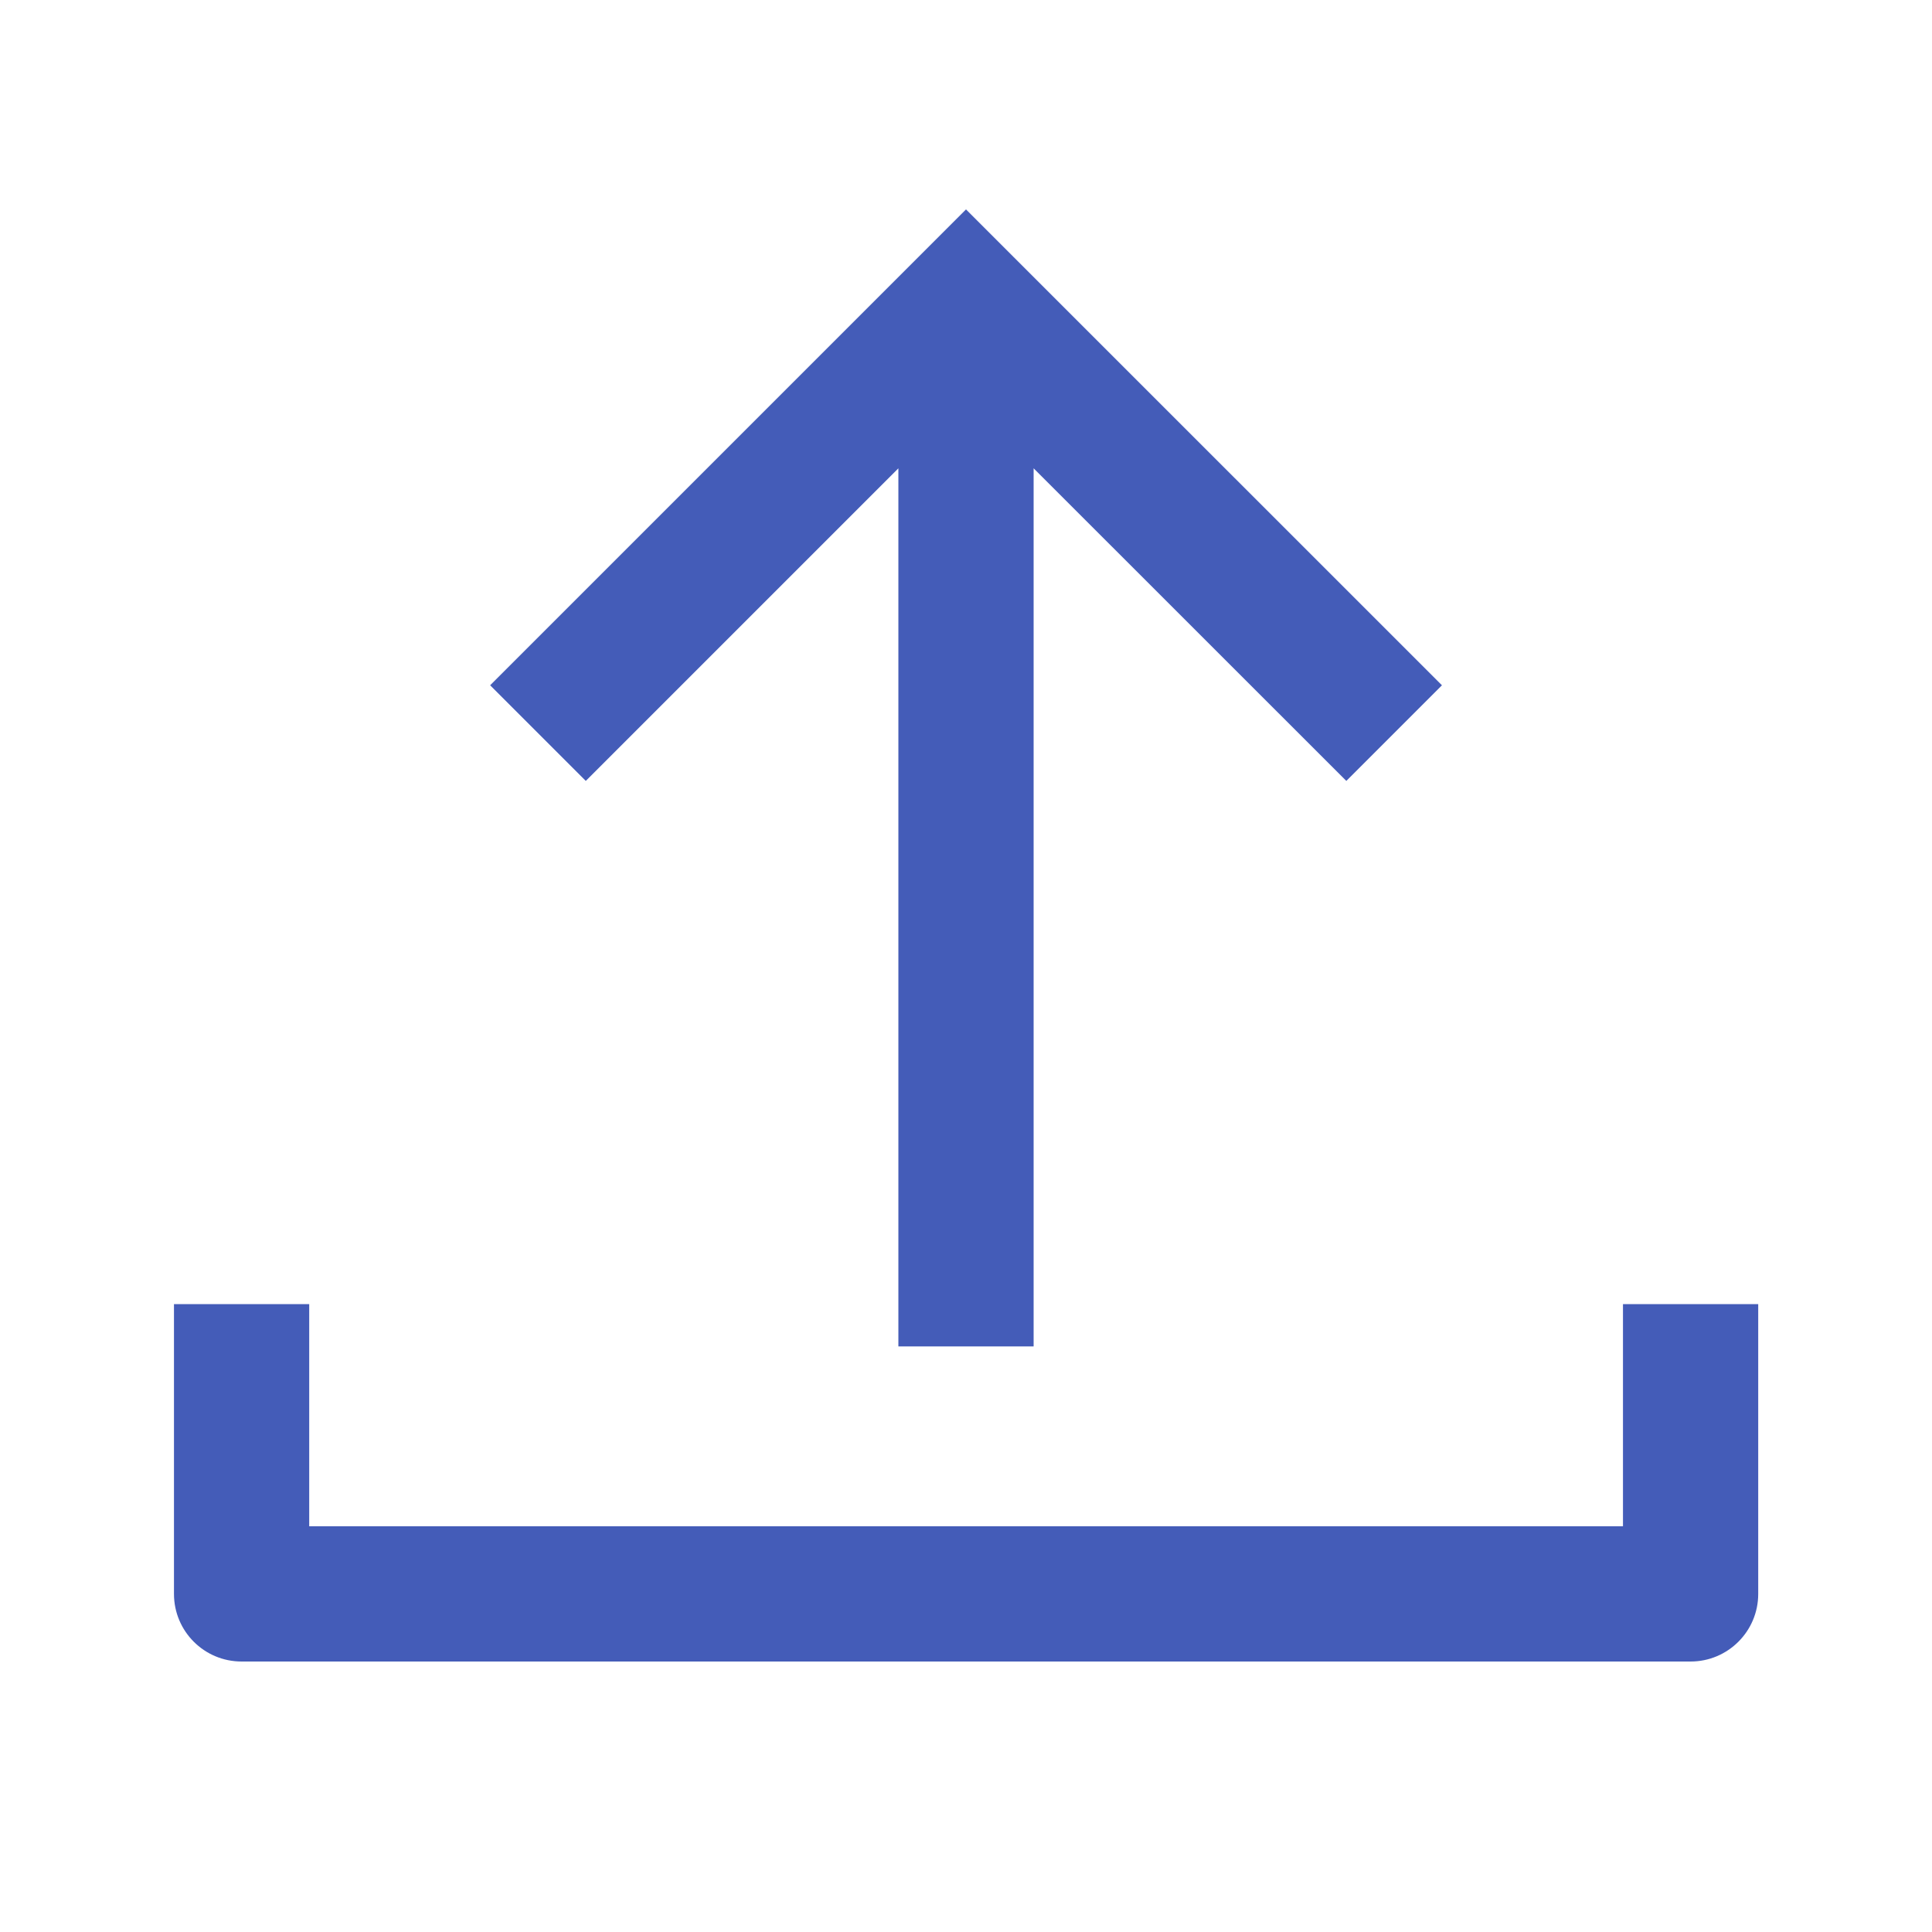<svg width="20" height="20" viewBox="0 0 20 20" fill="none" xmlns="http://www.w3.org/2000/svg">
<path fill-rule="evenodd" clip-rule="evenodd" d="M6.064 8.084L9.3 4.848L9.3 13.938H10.7V4.848L13.937 8.084L14.927 7.094L10.495 2.663L10 2.168L9.505 2.663L5.074 7.094L6.064 8.084ZM1.801 13.5V16.5C1.801 16.887 2.114 17.2 2.501 17.2H17.501C17.887 17.2 18.201 16.887 18.201 16.5V13.5H16.801V15.8H3.201V13.5H1.801Z" fill="#445CB8"/>
</svg>
